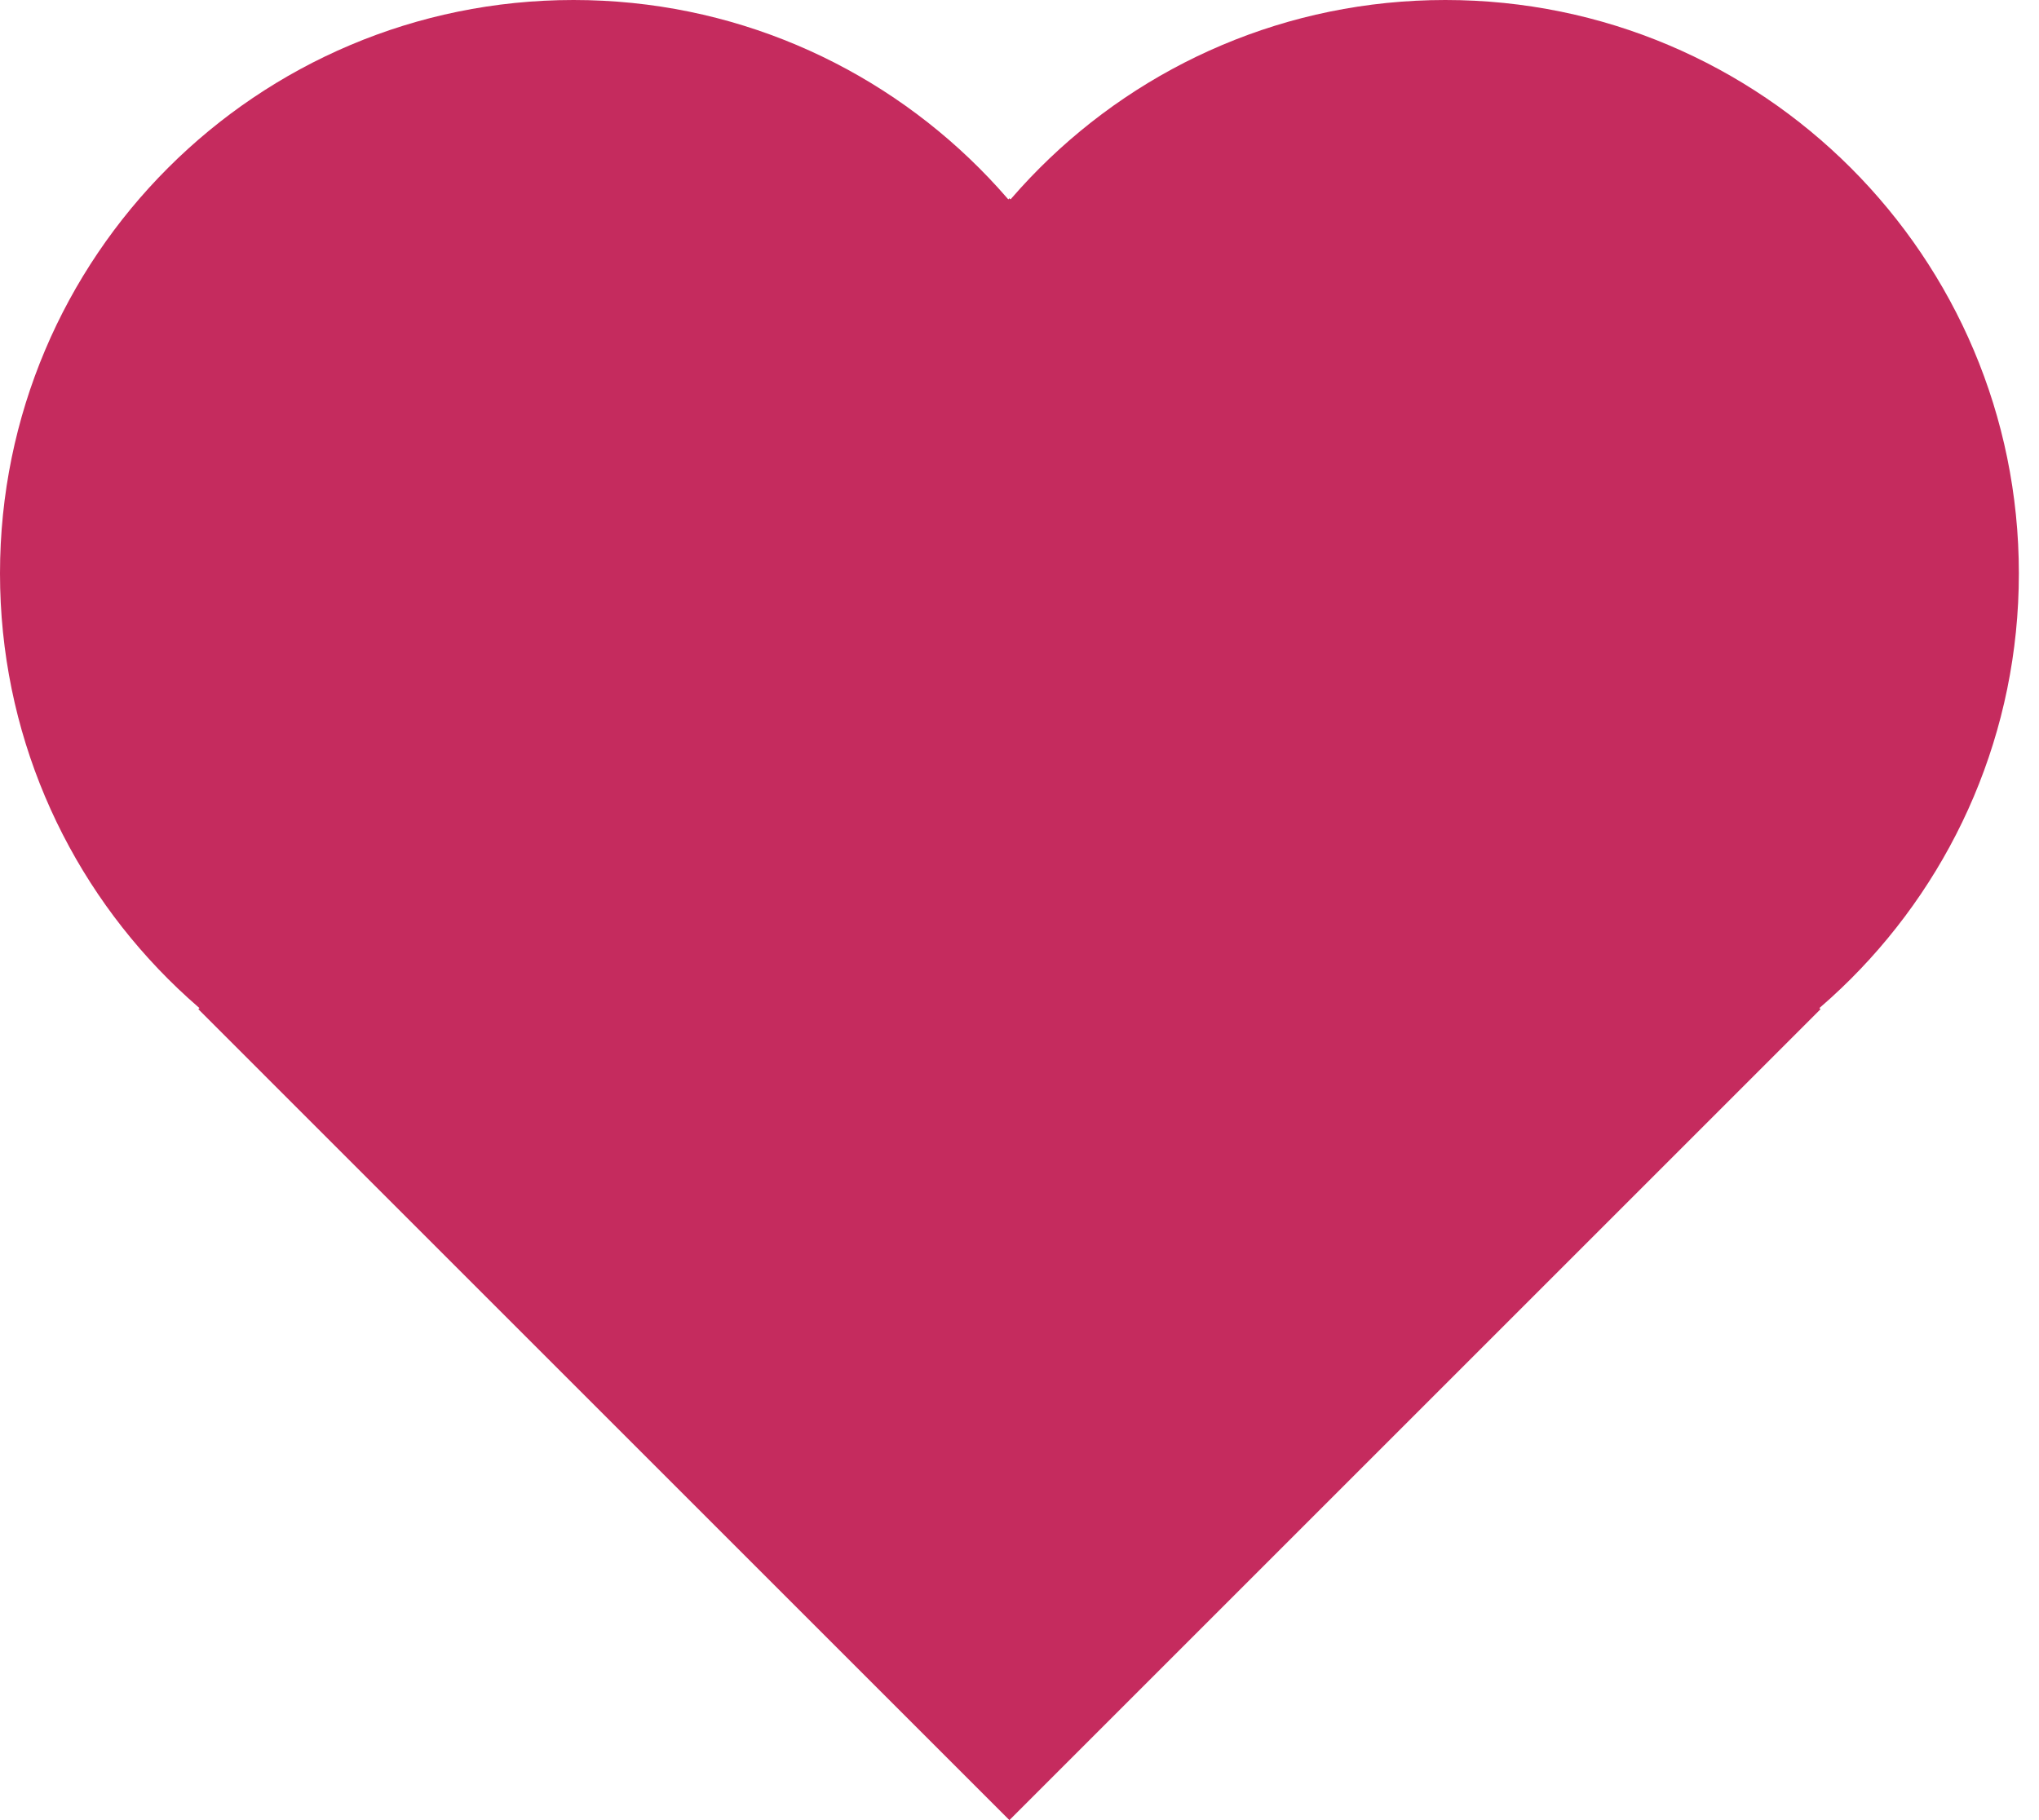 <svg width="56" height="50" viewBox="0 0 56 50" fill="none" xmlns="http://www.w3.org/2000/svg">
<path d="M5.447 27.723L27.723 5.447L50 27.723L27.723 50L5.447 27.723Z" fill="rgb(197, 43, 94)"/>
<path d="M31.504 15.752C31.504 24.451 24.451 31.504 15.752 31.504C7.052 31.504 0 24.451 0 15.752C0 7.052 7.052 0 15.752 0C24.451 0 31.504 7.052 31.504 15.752Z" fill="rgb(197, 43, 94)"/>
<path d="M55.447 15.752C55.447 24.451 48.394 31.504 39.695 31.504C30.995 31.504 23.943 24.451 23.943 15.752C23.943 7.052 30.995 0 39.695 0C48.394 0 55.447 7.052 55.447 15.752Z" fill="rgb(197, 43, 94)"/>
</svg>

